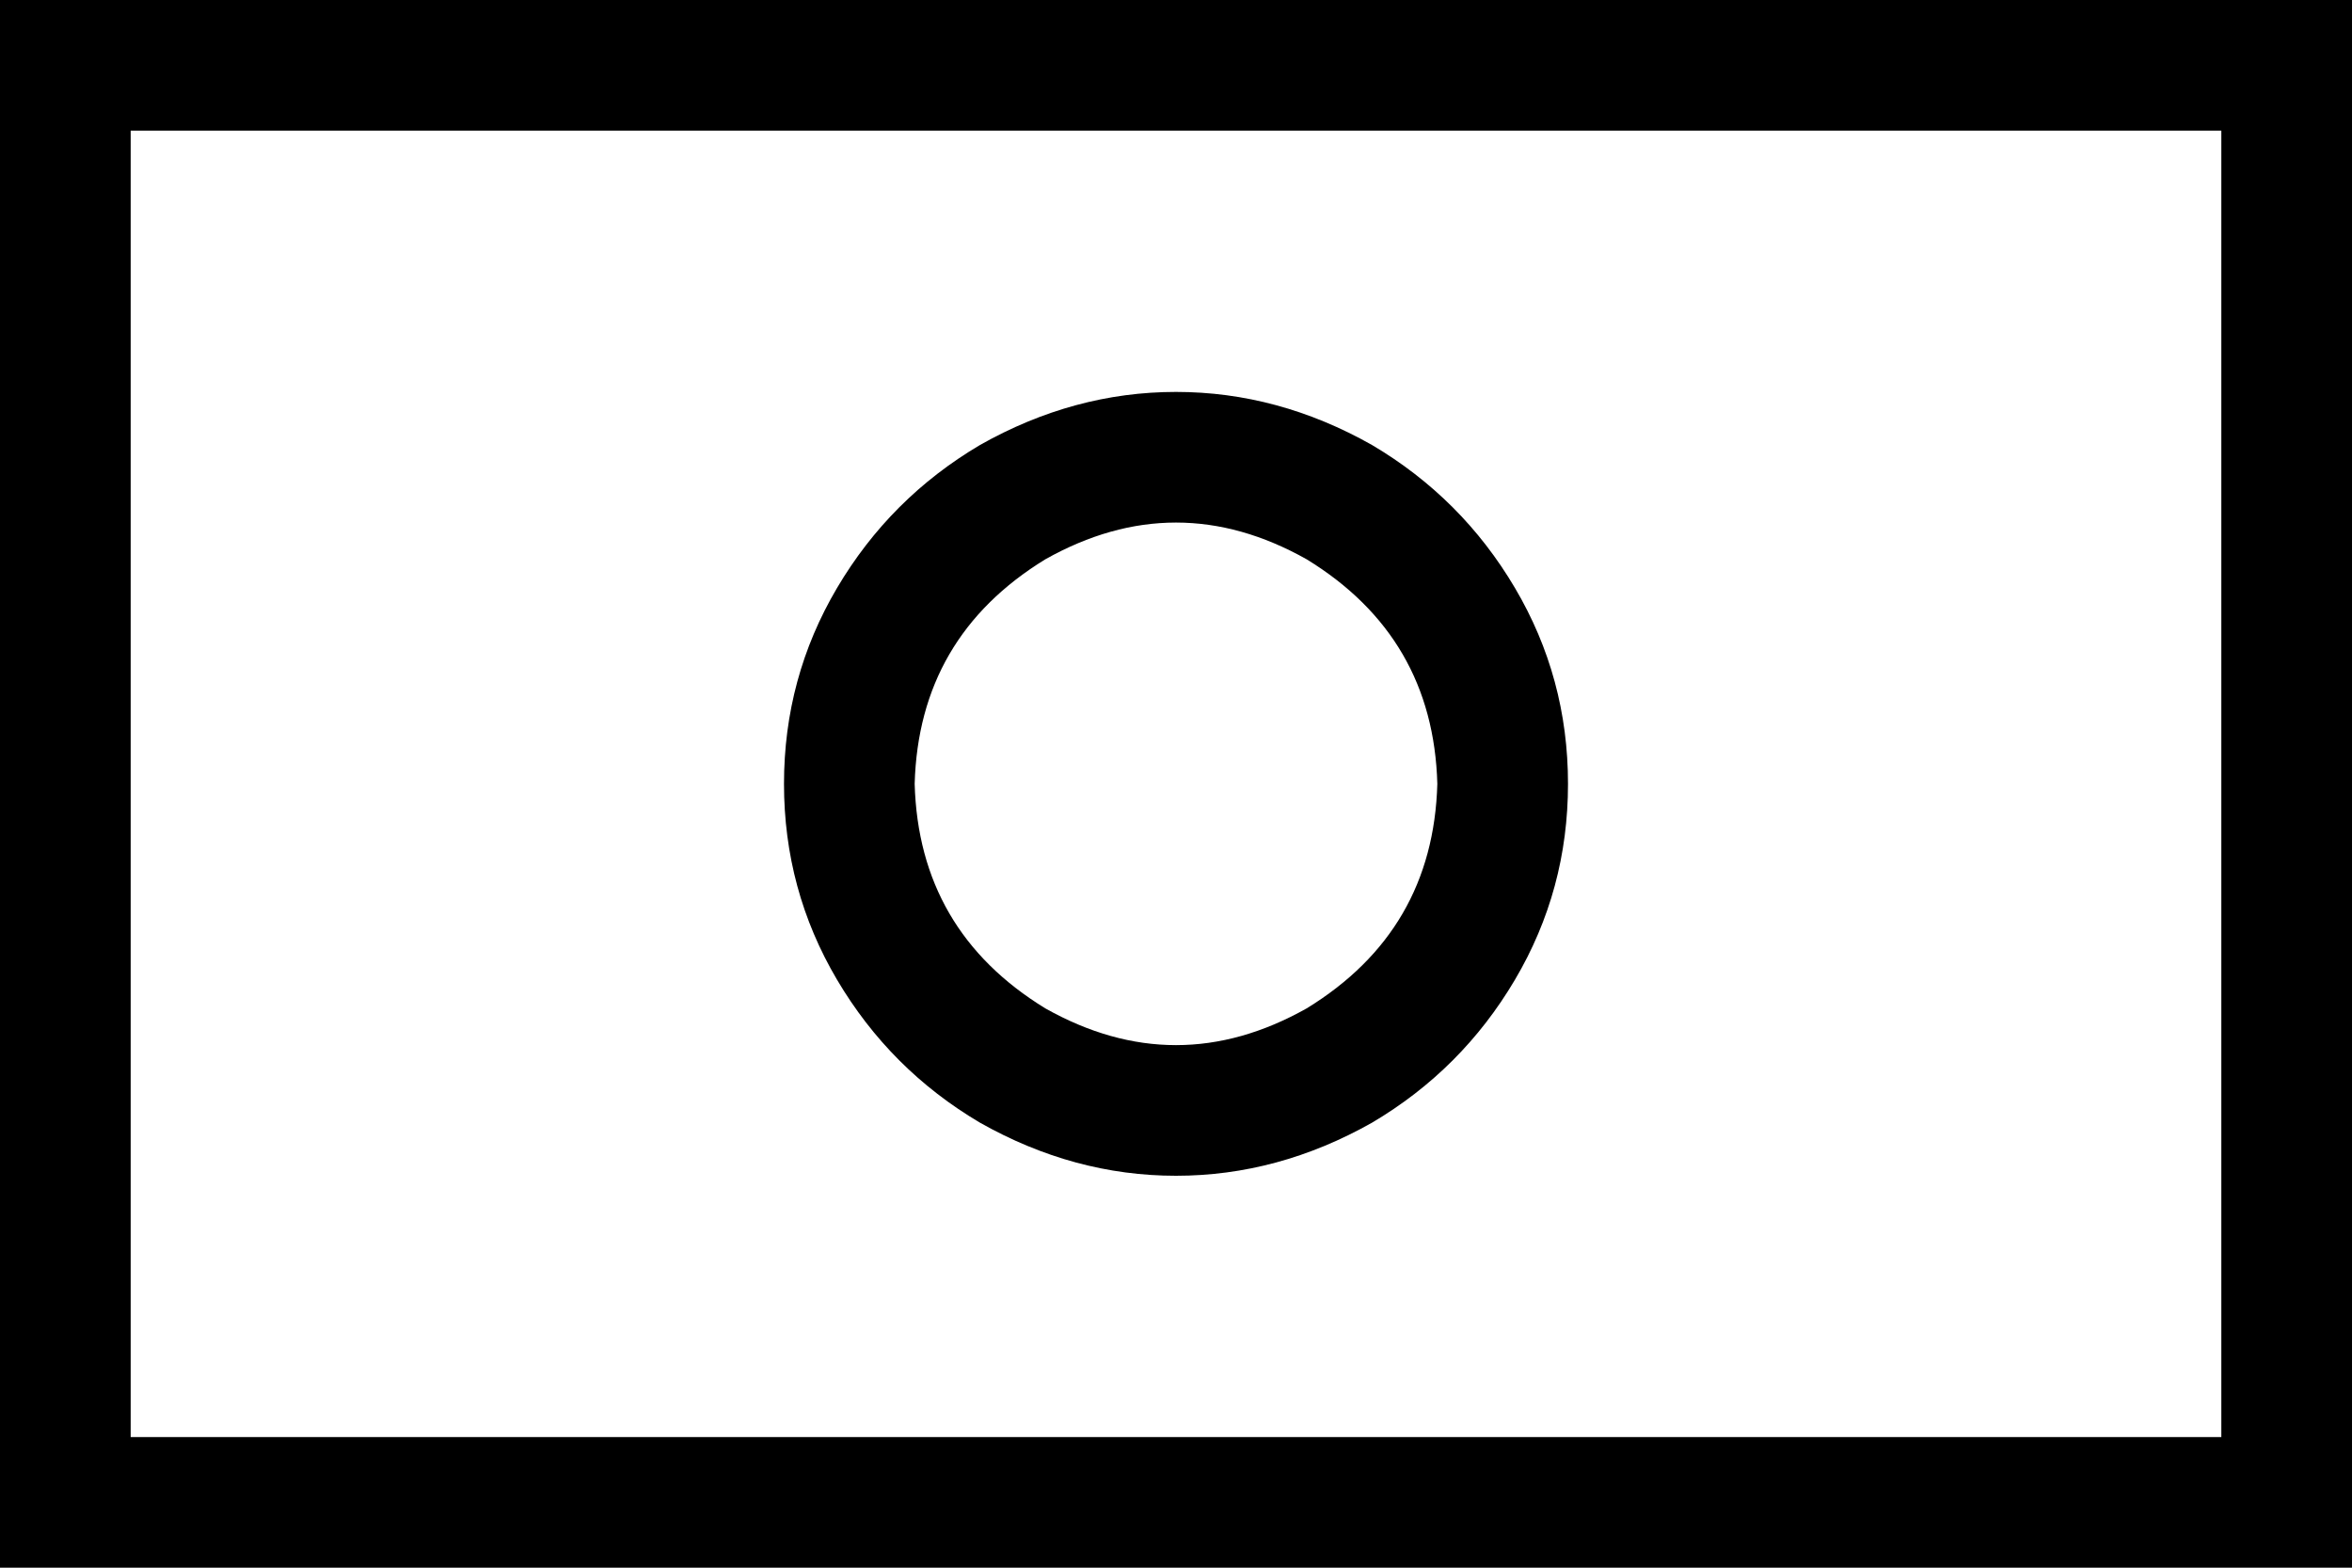 <svg xmlns="http://www.w3.org/2000/svg" viewBox="0 0 576 384">
  <path d="M 32 32 L 32 352 L 32 32 L 32 352 L 544 352 L 544 352 L 544 32 L 544 32 L 32 32 L 32 32 Z M 0 0 L 32 0 L 0 0 L 576 0 L 576 32 L 576 32 L 576 352 L 576 352 L 576 384 L 576 384 L 544 384 L 0 384 L 0 352 L 0 352 L 0 32 L 0 32 L 0 0 L 0 0 Z M 352 192 Q 351 156 320 137 Q 288 119 256 137 Q 225 156 224 192 Q 225 228 256 247 Q 288 265 320 247 Q 351 228 352 192 L 352 192 Z M 192 192 Q 192 166 205 144 L 205 144 L 205 144 Q 218 122 240 109 Q 263 96 288 96 Q 313 96 336 109 Q 358 122 371 144 Q 384 166 384 192 Q 384 218 371 240 Q 358 262 336 275 Q 313 288 288 288 Q 263 288 240 275 Q 218 262 205 240 Q 192 218 192 192 L 192 192 Z" />
</svg>